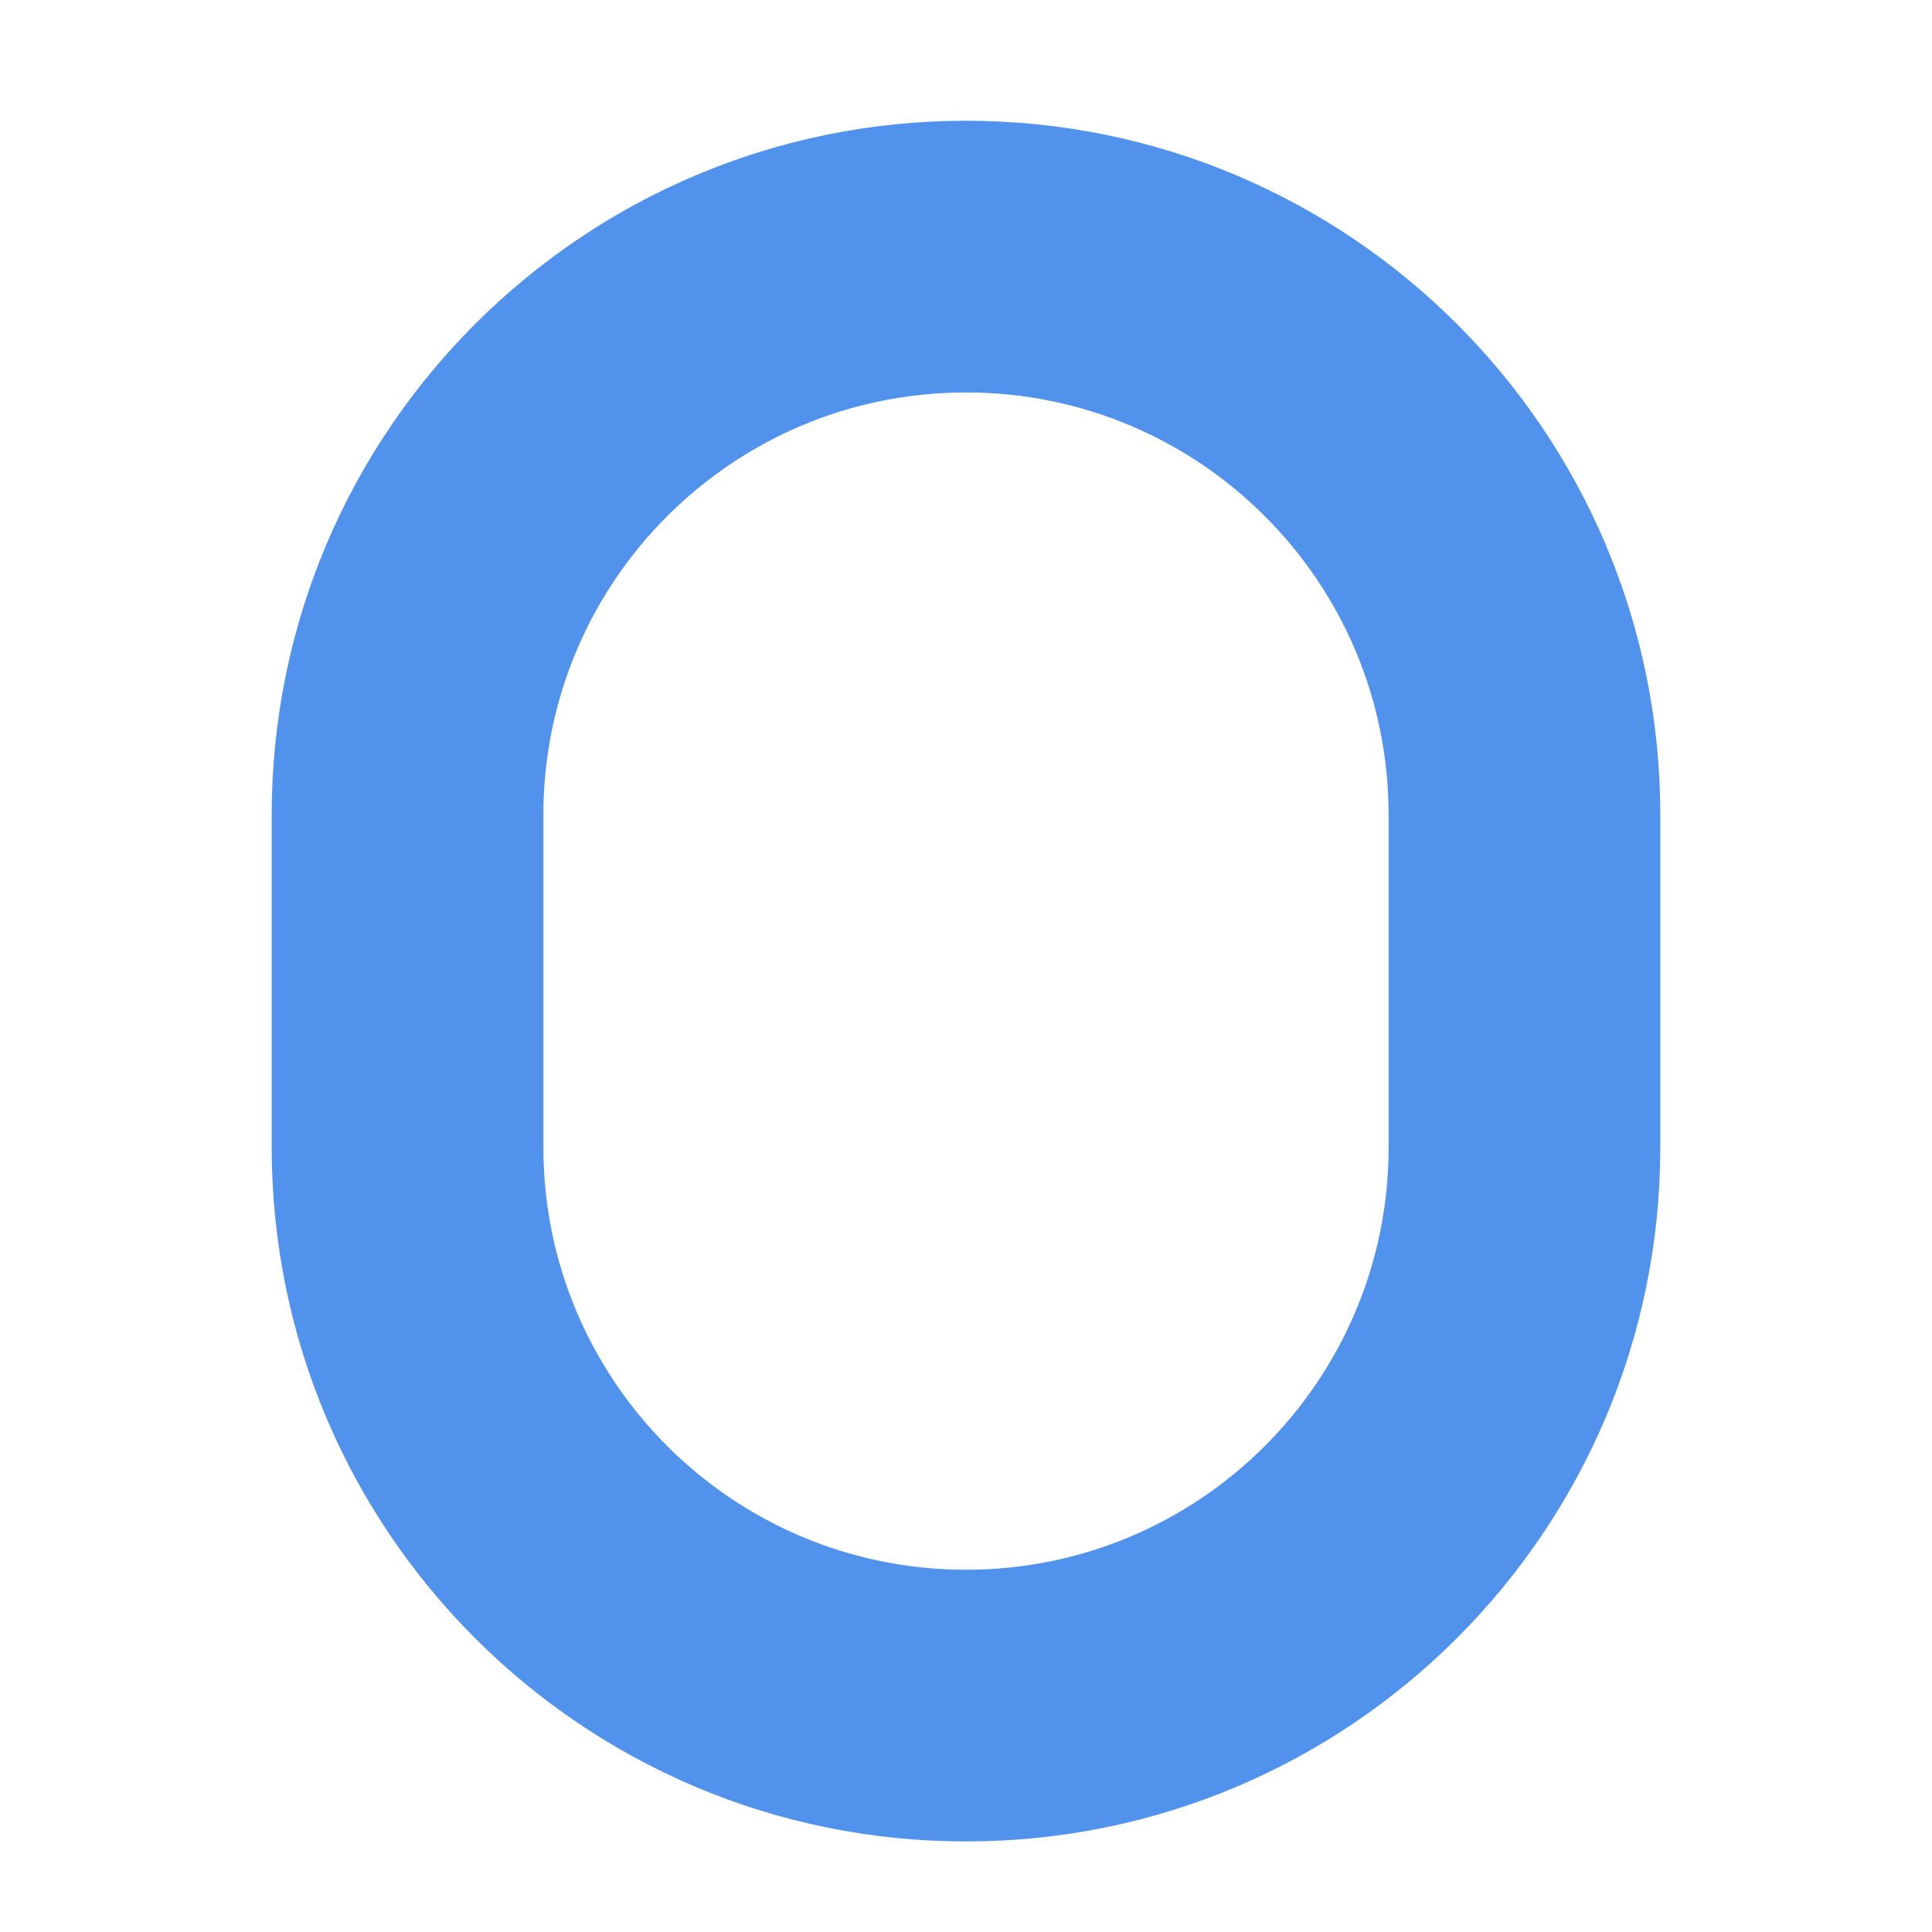 <svg width="64" height="64" viewBox="0 0 64 64" xmlns="http://www.w3.org/2000/svg"><title>icon-msg-l</title><path d="M9 27C9 14.296 19.295 4 32 4c12.703 0 23 10.29 23 23v11c0 12.703-10.295 23-23 23C19.297 61 9 50.71 9 38V27zm9-.003v11.006C18 45.734 24.268 52 32 52c7.734 0 14-6.267 14-13.997V26.997C46 19.266 39.732 13 32 13c-7.734 0-14 6.267-14 13.997z" fill="#5193EC" fill-rule="evenodd"/></svg>